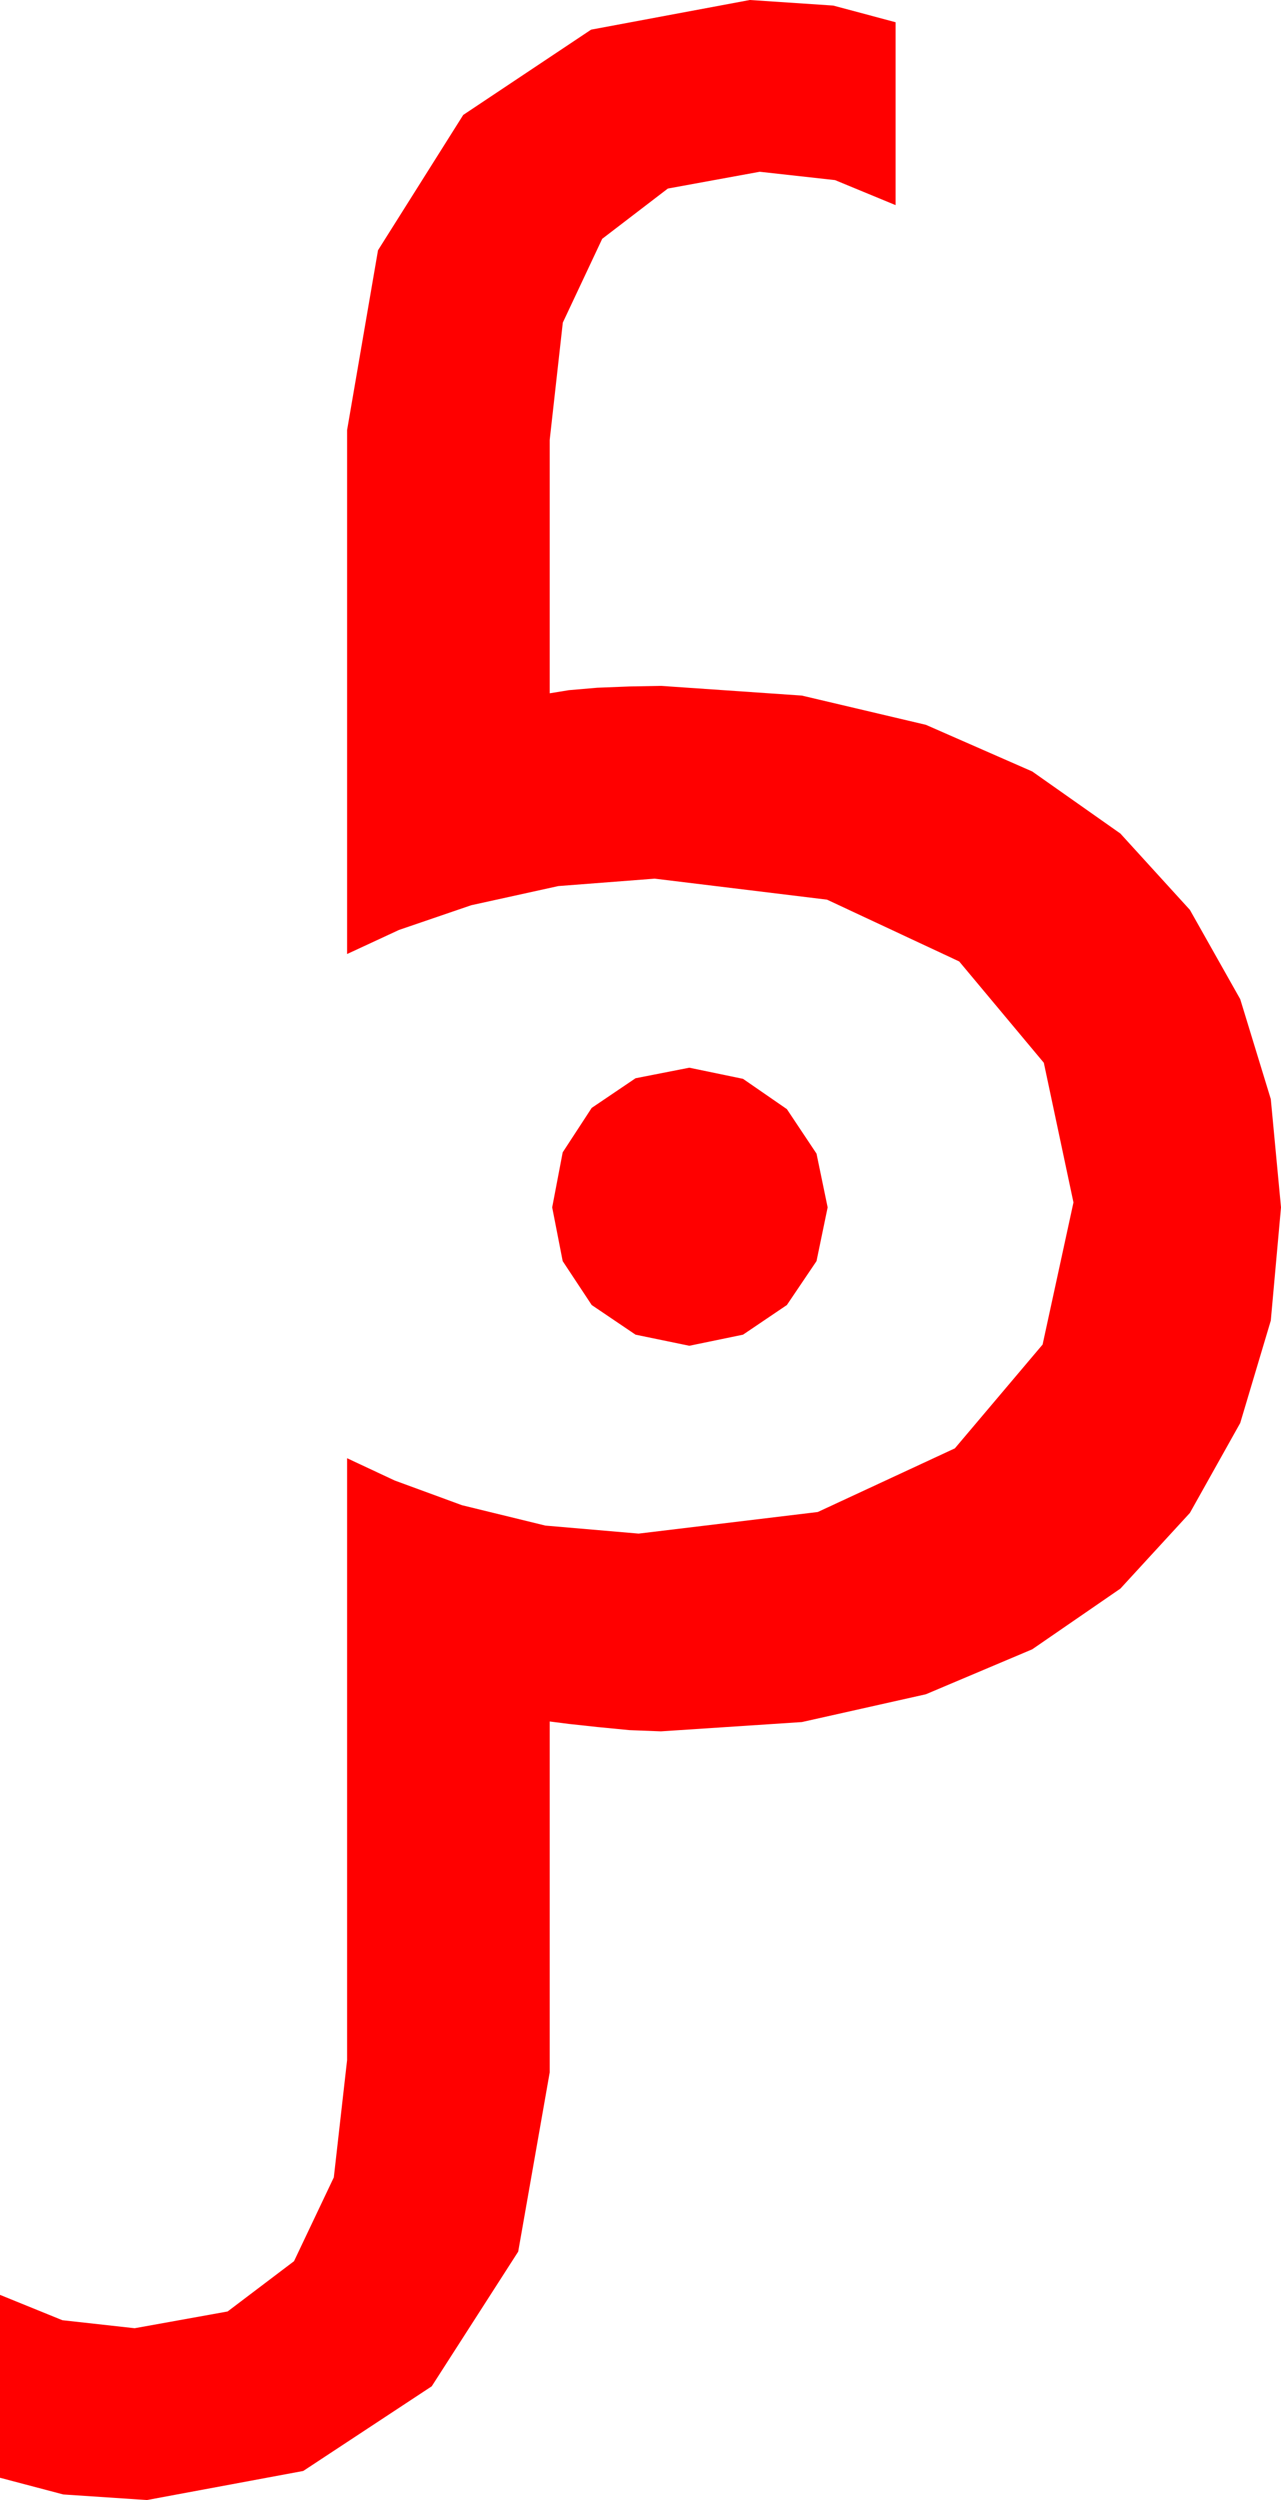 <?xml version="1.0" encoding="utf-8"?>
<!DOCTYPE svg PUBLIC "-//W3C//DTD SVG 1.1//EN" "http://www.w3.org/Graphics/SVG/1.1/DTD/svg11.dtd">
<svg width="30.381" height="59.268" xmlns="http://www.w3.org/2000/svg" xmlns:xlink="http://www.w3.org/1999/xlink" xmlns:xml="http://www.w3.org/XML/1998/namespace" version="1.1">
  <g>
    <g>
      <path style="fill:#FF0000;fill-opacity:1" d="M16.348,25.312L17.622,25.576 18.662,26.294 19.365,27.349 19.629,28.623 19.365,29.897 18.662,30.938 17.622,31.641 16.348,31.904 15.073,31.641 14.033,30.938 13.345,29.897 13.096,28.623 13.345,27.319 14.033,26.265 15.073,25.562 16.348,25.312z M17.783,0L19.761,0.132 21.24,0.527 21.24,4.863 19.805,4.27 18.018,4.072 15.839,4.47 14.282,5.662 13.348,7.648 13.037,10.43 13.037,16.436 13.491,16.362 14.165,16.304 14.927,16.274 15.674,16.26 19.017,16.49 21.958,17.183 24.481,18.289 26.572,19.761 28.22,21.57 29.414,23.687 30.139,26.056 30.381,28.623 30.139,31.307 29.414,33.735 28.22,35.867 26.572,37.661 24.481,39.1 21.958,40.166 19.017,40.825 15.674,41.045 14.927,41.016 14.165,40.942 13.491,40.869 13.037,40.811 13.037,49.131 12.29,53.379 10.239,56.572 7.192,58.579 3.486,59.268 1.501,59.136 0,58.74 0,54.404 1.479,55.005 3.193,55.195 5.398,54.798 6.973,53.606 7.917,51.619 8.232,48.838 8.232,34.57 9.36,35.098 10.957,35.684 12.935,36.167 15.146,36.357 19.395,35.845 22.646,34.336 24.727,31.875 25.459,28.506 24.756,25.195 22.749,22.793 19.614,21.328 15.527,20.83 13.242,21.006 11.177,21.46 9.463,22.046 8.232,22.617 8.232,10.195 8.965,5.933 10.986,2.725 14.019,0.703 17.783,0z" />
    </g>
  </g>
</svg>